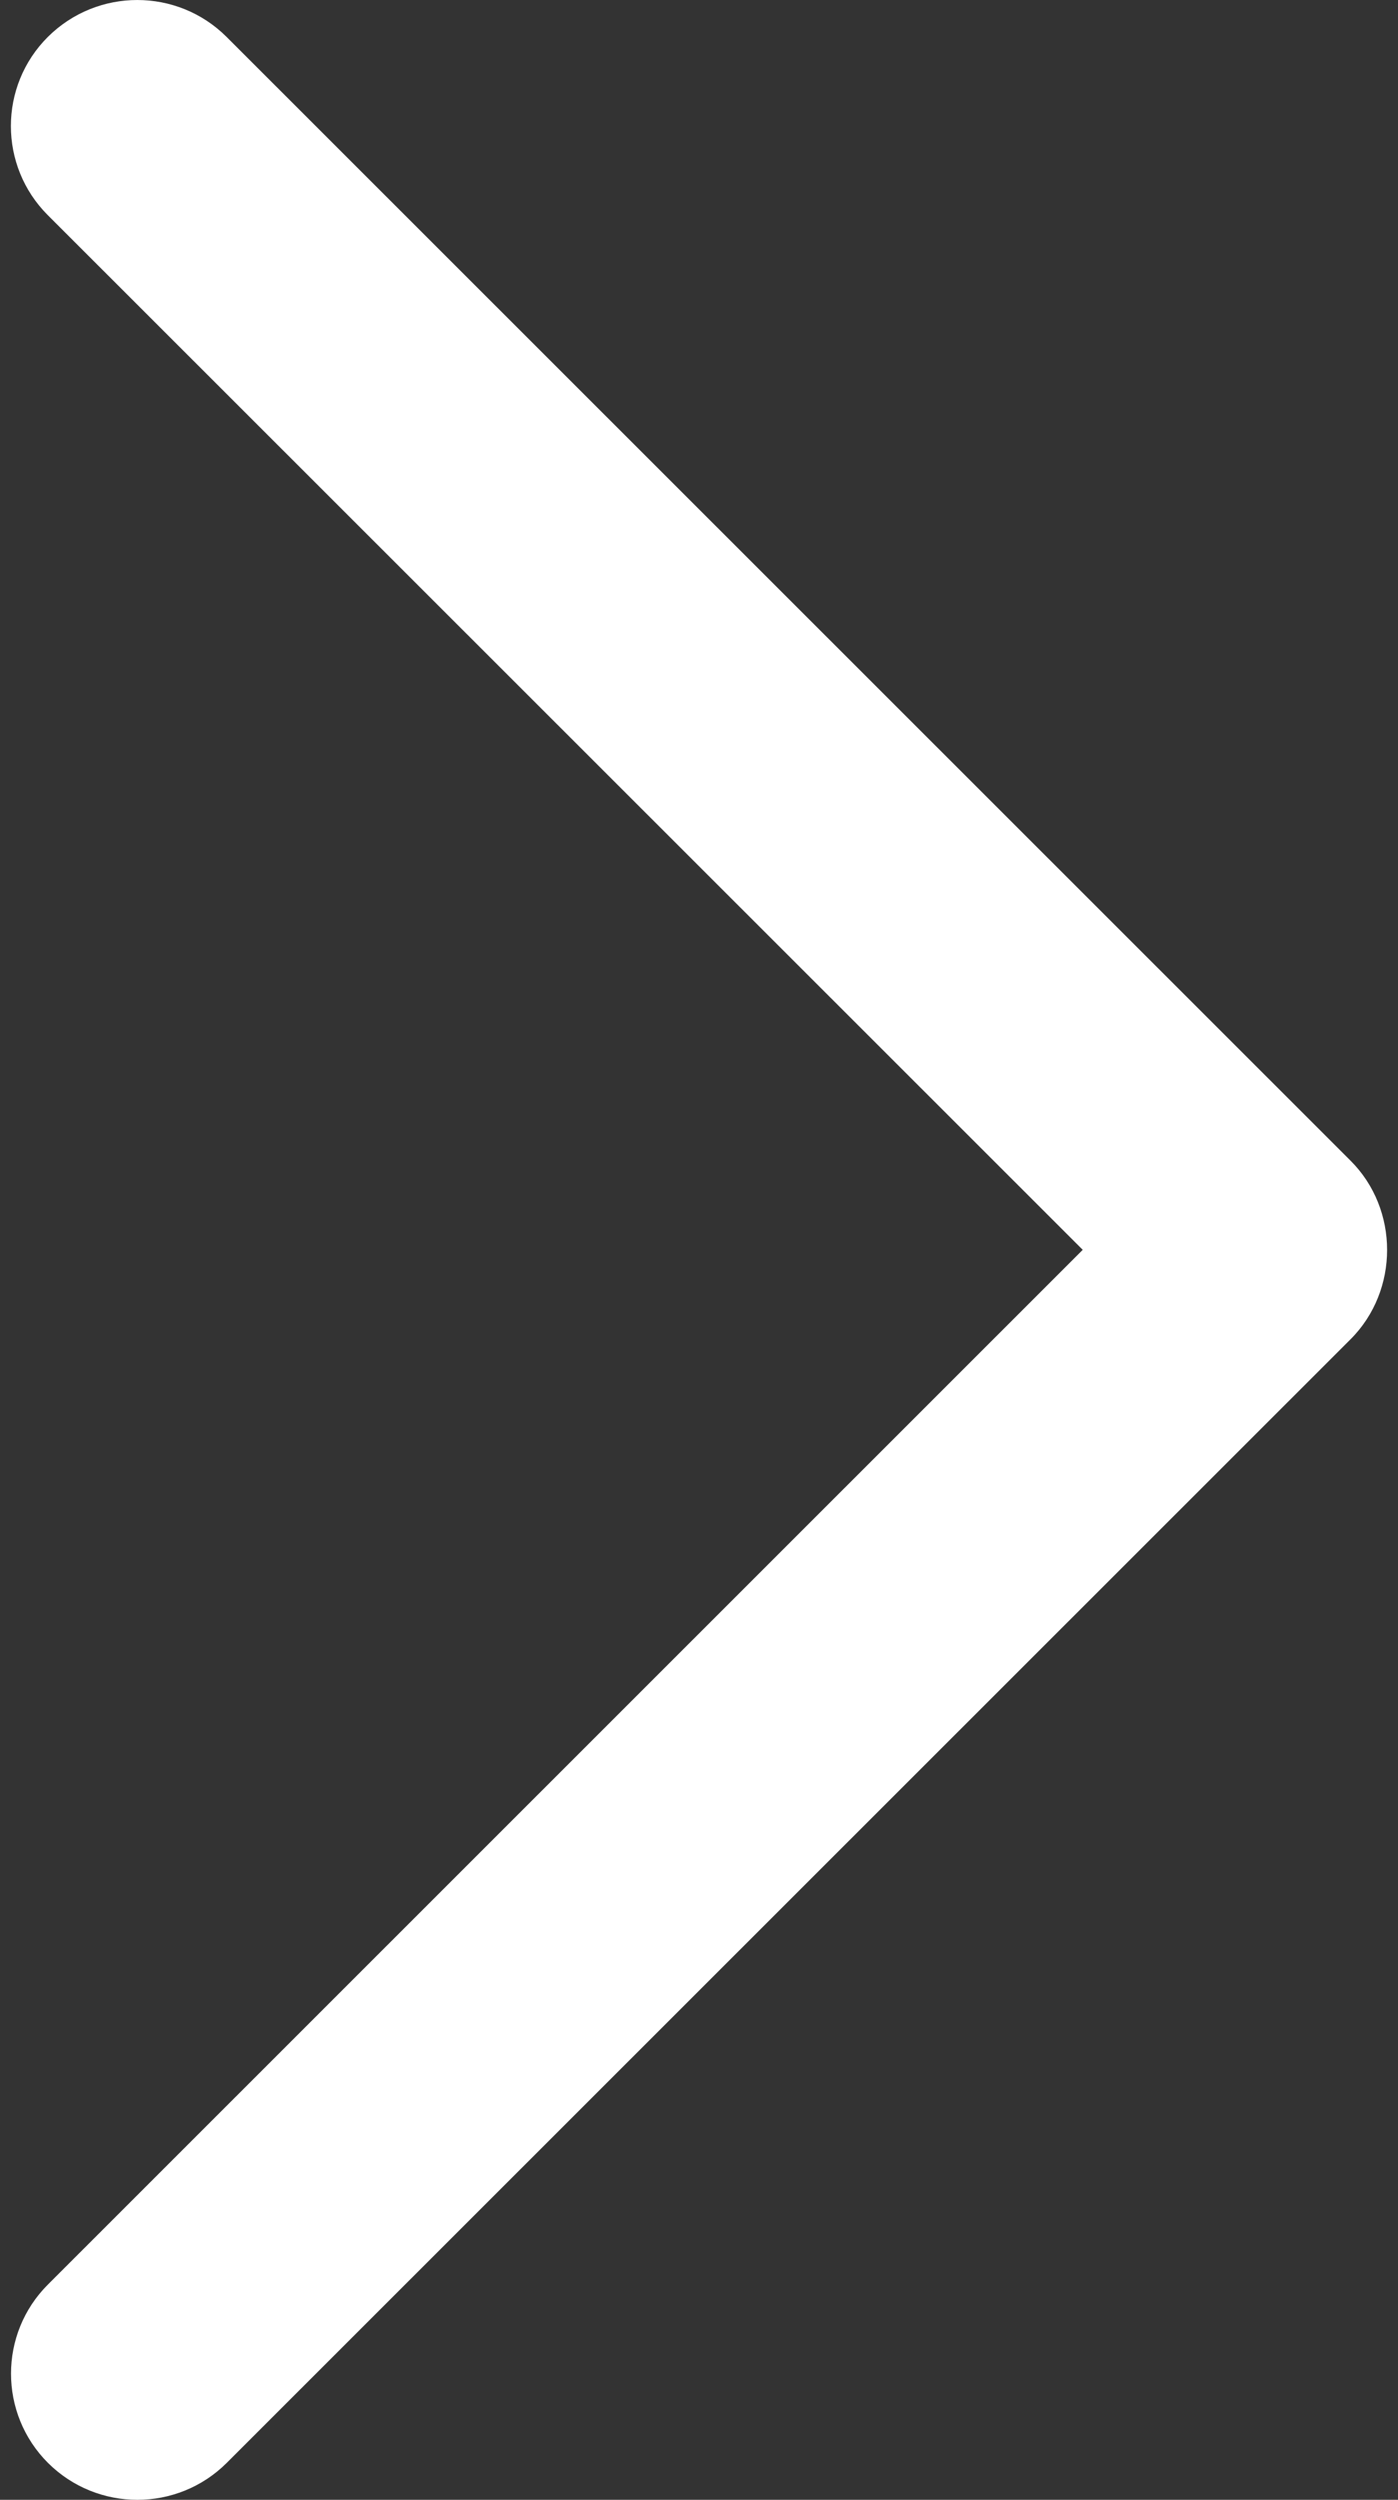 <svg width="33" height="59" viewBox="0 0 33 59" fill="none" xmlns="http://www.w3.org/2000/svg">
<rect x="0" y="0" width="33" height="59" fill="#333333" stroke="none"/>
<path d="M31.88 27.394L5.348 0.871C4.184 -0.29 2.298 -0.29 1.13 0.871C-0.034 2.032 -0.034 3.918 1.13 5.08L25.558 29.498L1.133 53.917C-0.031 55.078 -0.031 56.965 1.133 58.129C2.298 59.29 4.187 59.29 5.351 58.129L31.883 31.606C33.03 30.456 33.03 28.541 31.88 27.394Z" fill="white"/>
</svg>
